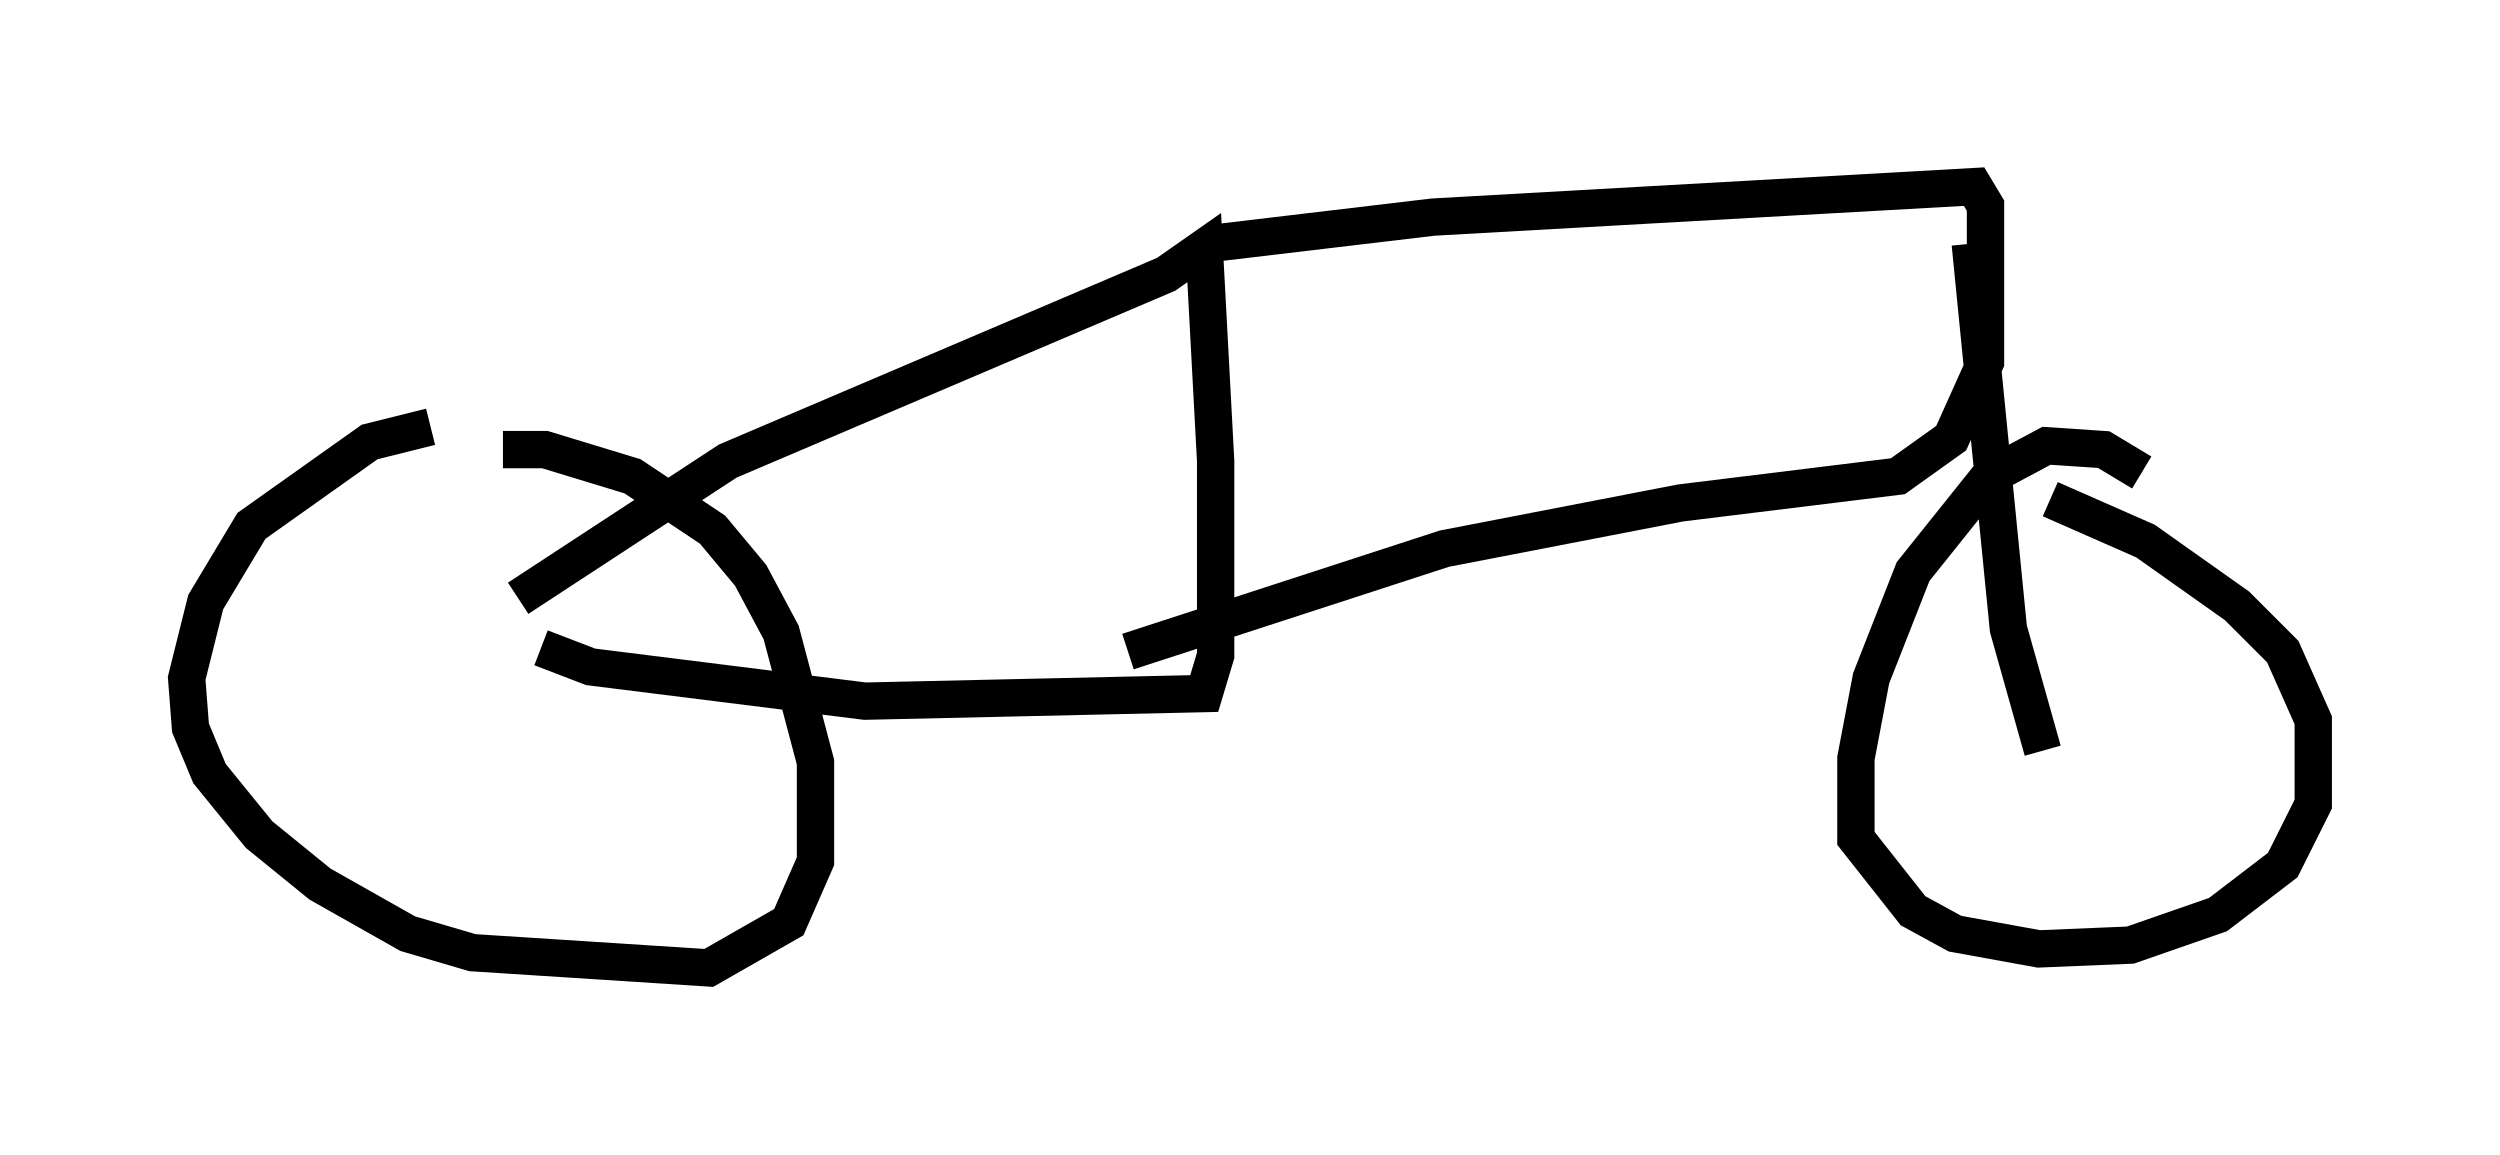 <?xml version="1.0" encoding="utf-8" ?>
<svg baseProfile="full" height="30.927" version="1.1" width="66.963" xmlns="http://www.w3.org/2000/svg" xmlns:ev="http://www.w3.org/2001/xml-events" xmlns:xlink="http://www.w3.org/1999/xlink"><defs /><rect fill="white" height="30.927" width="66.963" x="0" y="0" /><path d="M13.779, 11.635 m-2.246, -0.204 l-1.633, 0.408 -3.165, 2.246 l-1.225, 2.042 -0.51, 2.042 l0.102, 1.327 0.51, 1.225 l1.327, 1.633 1.633, 1.327 l2.348, 1.327 1.735, 0.51 l6.329, 0.408 2.144, -1.225 l0.715, -1.633 0.0, -2.654 l-0.919, -3.471 -0.817, -1.531 l-1.021, -1.225 -2.144, -1.429 l-2.348, -0.715 -1.123, 0.0 m43.896, 0.613 l-1.021, -0.613 -1.531, -0.102 l-1.531, 0.817 -2.042, 2.552 l-1.123, 2.858 -0.408, 2.144 l0.0, 2.144 1.531, 1.94 l1.123, 0.613 2.246, 0.408 l2.45, -0.102 2.348, -0.817 l1.735, -1.327 0.817, -1.633 l0.0, -2.246 -0.817, -1.838 l-1.225, -1.225 -2.45, -1.735 l-2.552, -1.123 m-41.038, 2.654 l5.615, -3.675 11.74, -5.002 l1.021, -0.715 0.306, 5.717 l0.0, 5.206 -0.306, 1.021 l-9.086, 0.204 -7.35, -0.919 l-1.327, -0.51 m17.865, -10.821 l6.023, -0.715 14.496, -0.817 l0.306, 0.51 0.0, 4.185 l-0.919, 2.042 -1.429, 1.021 l-5.819, 0.715 -6.329, 1.225 l-8.473, 2.756 m22.561, -10.923 l1.021, 10.311 0.919, 3.267 " fill="none" stroke="black" stroke-width="1" /></svg>